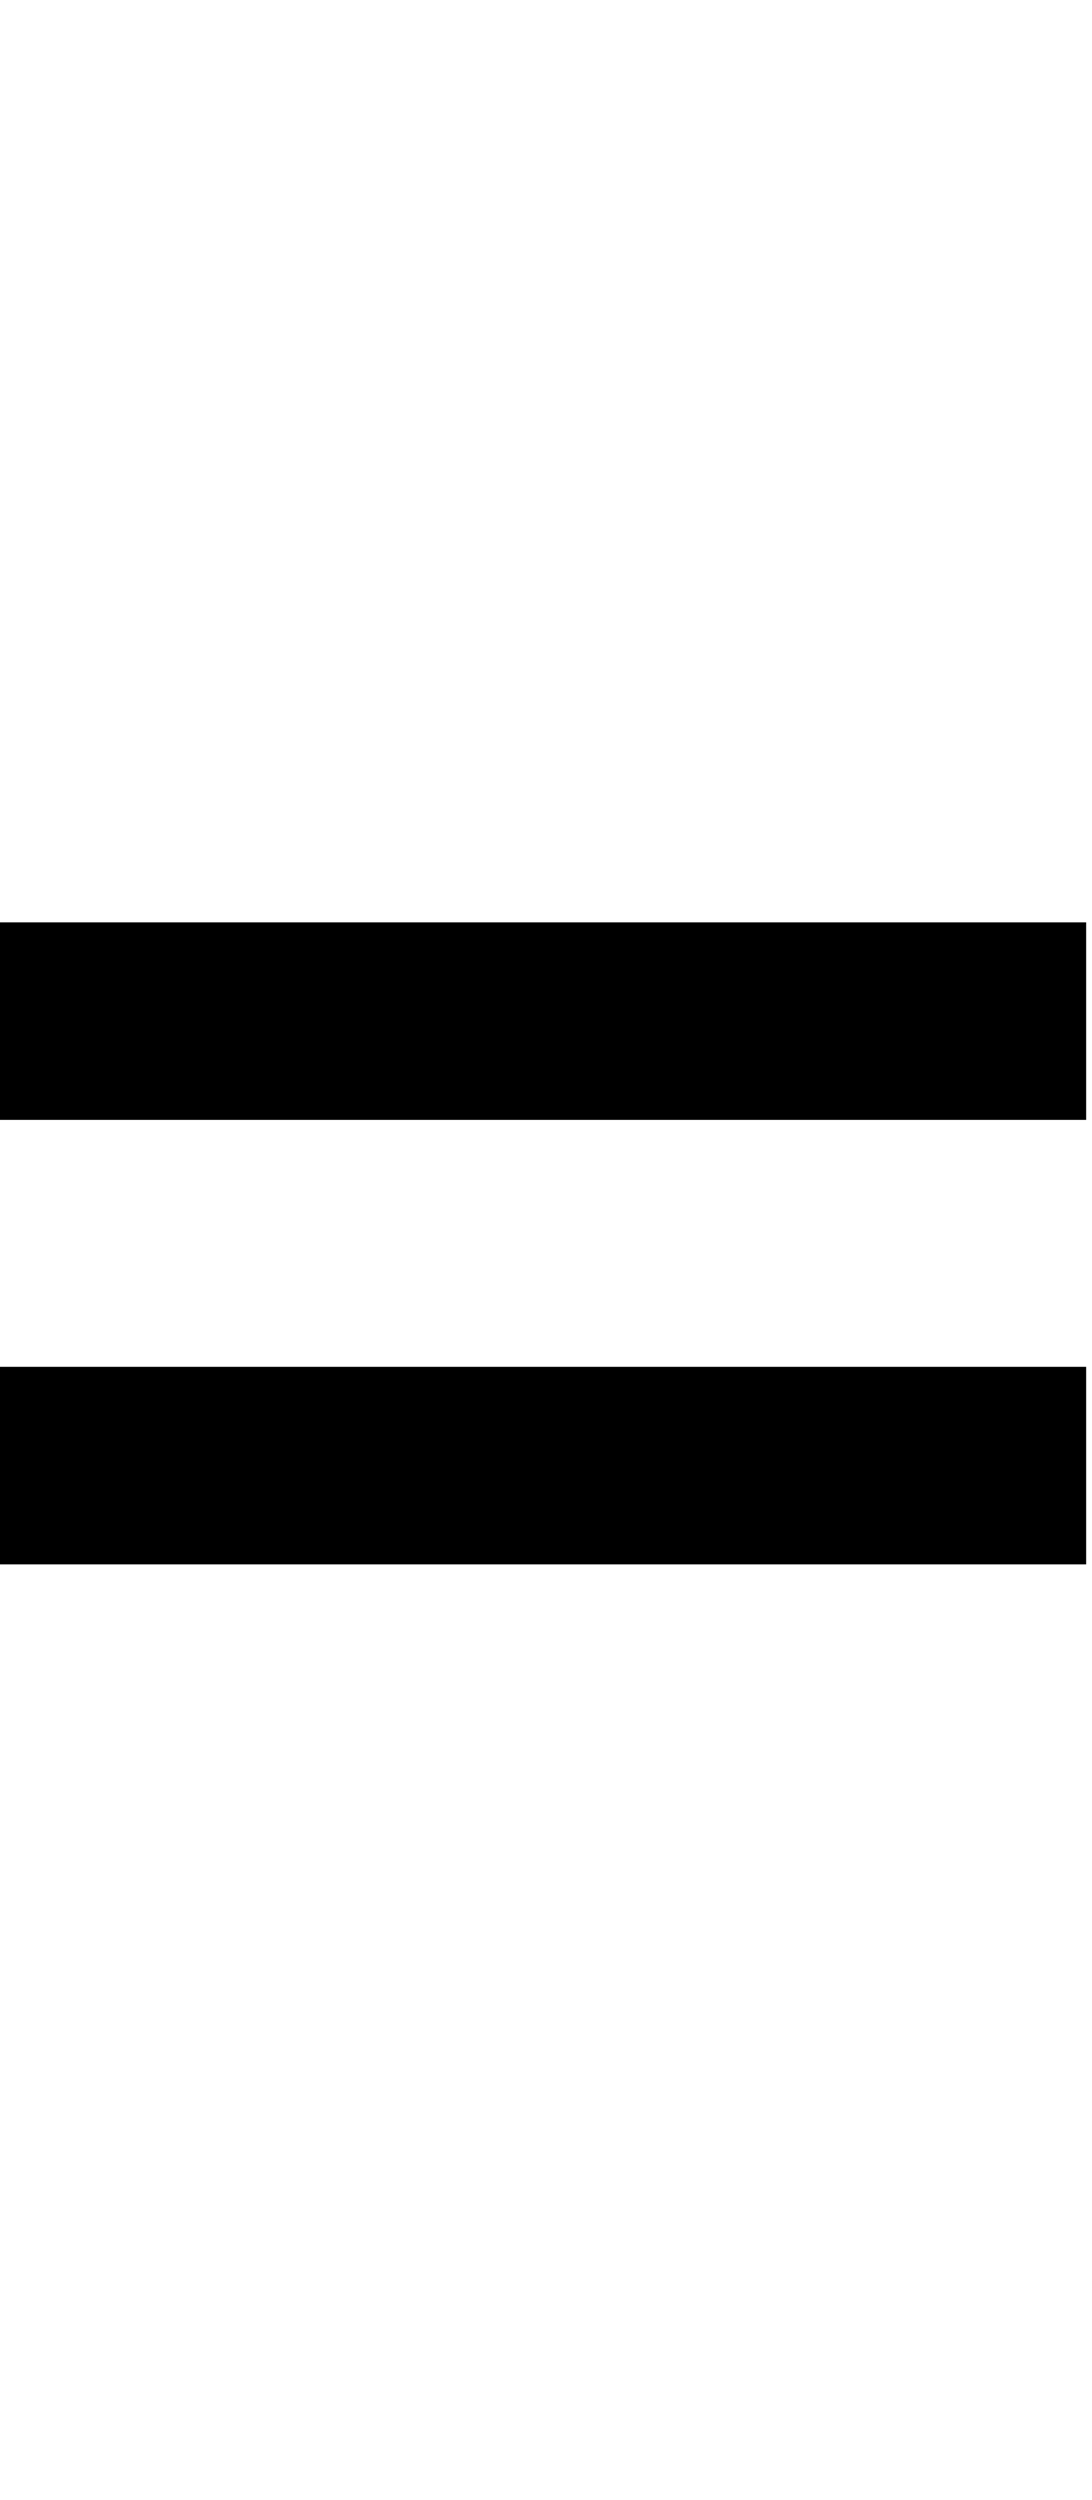 <?xml version="1.0" encoding="UTF-8"?>
<svg width="45px" height="103px" viewBox="0 0 45 103" version="1.1" xmlns="http://www.w3.org/2000/svg" xmlns:xlink="http://www.w3.org/1999/xlink">
    <g id="Page-1" stroke="none" stroke-width="1" fill="none" fill-rule="evenodd">
        <path d="M44.759,64.449 C33.569,64.449 11.19,64.449 -2.84217094e-14,64.449 C-2.84217094e-14,62.414 -2.84217094e-14,58.345 -2.84217094e-14,56.311 C11.19,56.311 33.569,56.311 44.759,56.311 C44.759,58.345 44.759,62.414 44.759,64.449 Z M44.759,46.138 C33.569,46.138 11.19,46.138 -2.84217094e-14,46.138 C-2.84217094e-14,44.104 -2.84217094e-14,40.035 -2.84217094e-14,38 C11.19,38 33.569,38 44.759,38 C44.759,40.035 44.759,44.104 44.759,46.138 Z" id="path_=_0" fill="#000000" fill-rule="nonzero"></path>
    </g>
</svg>
